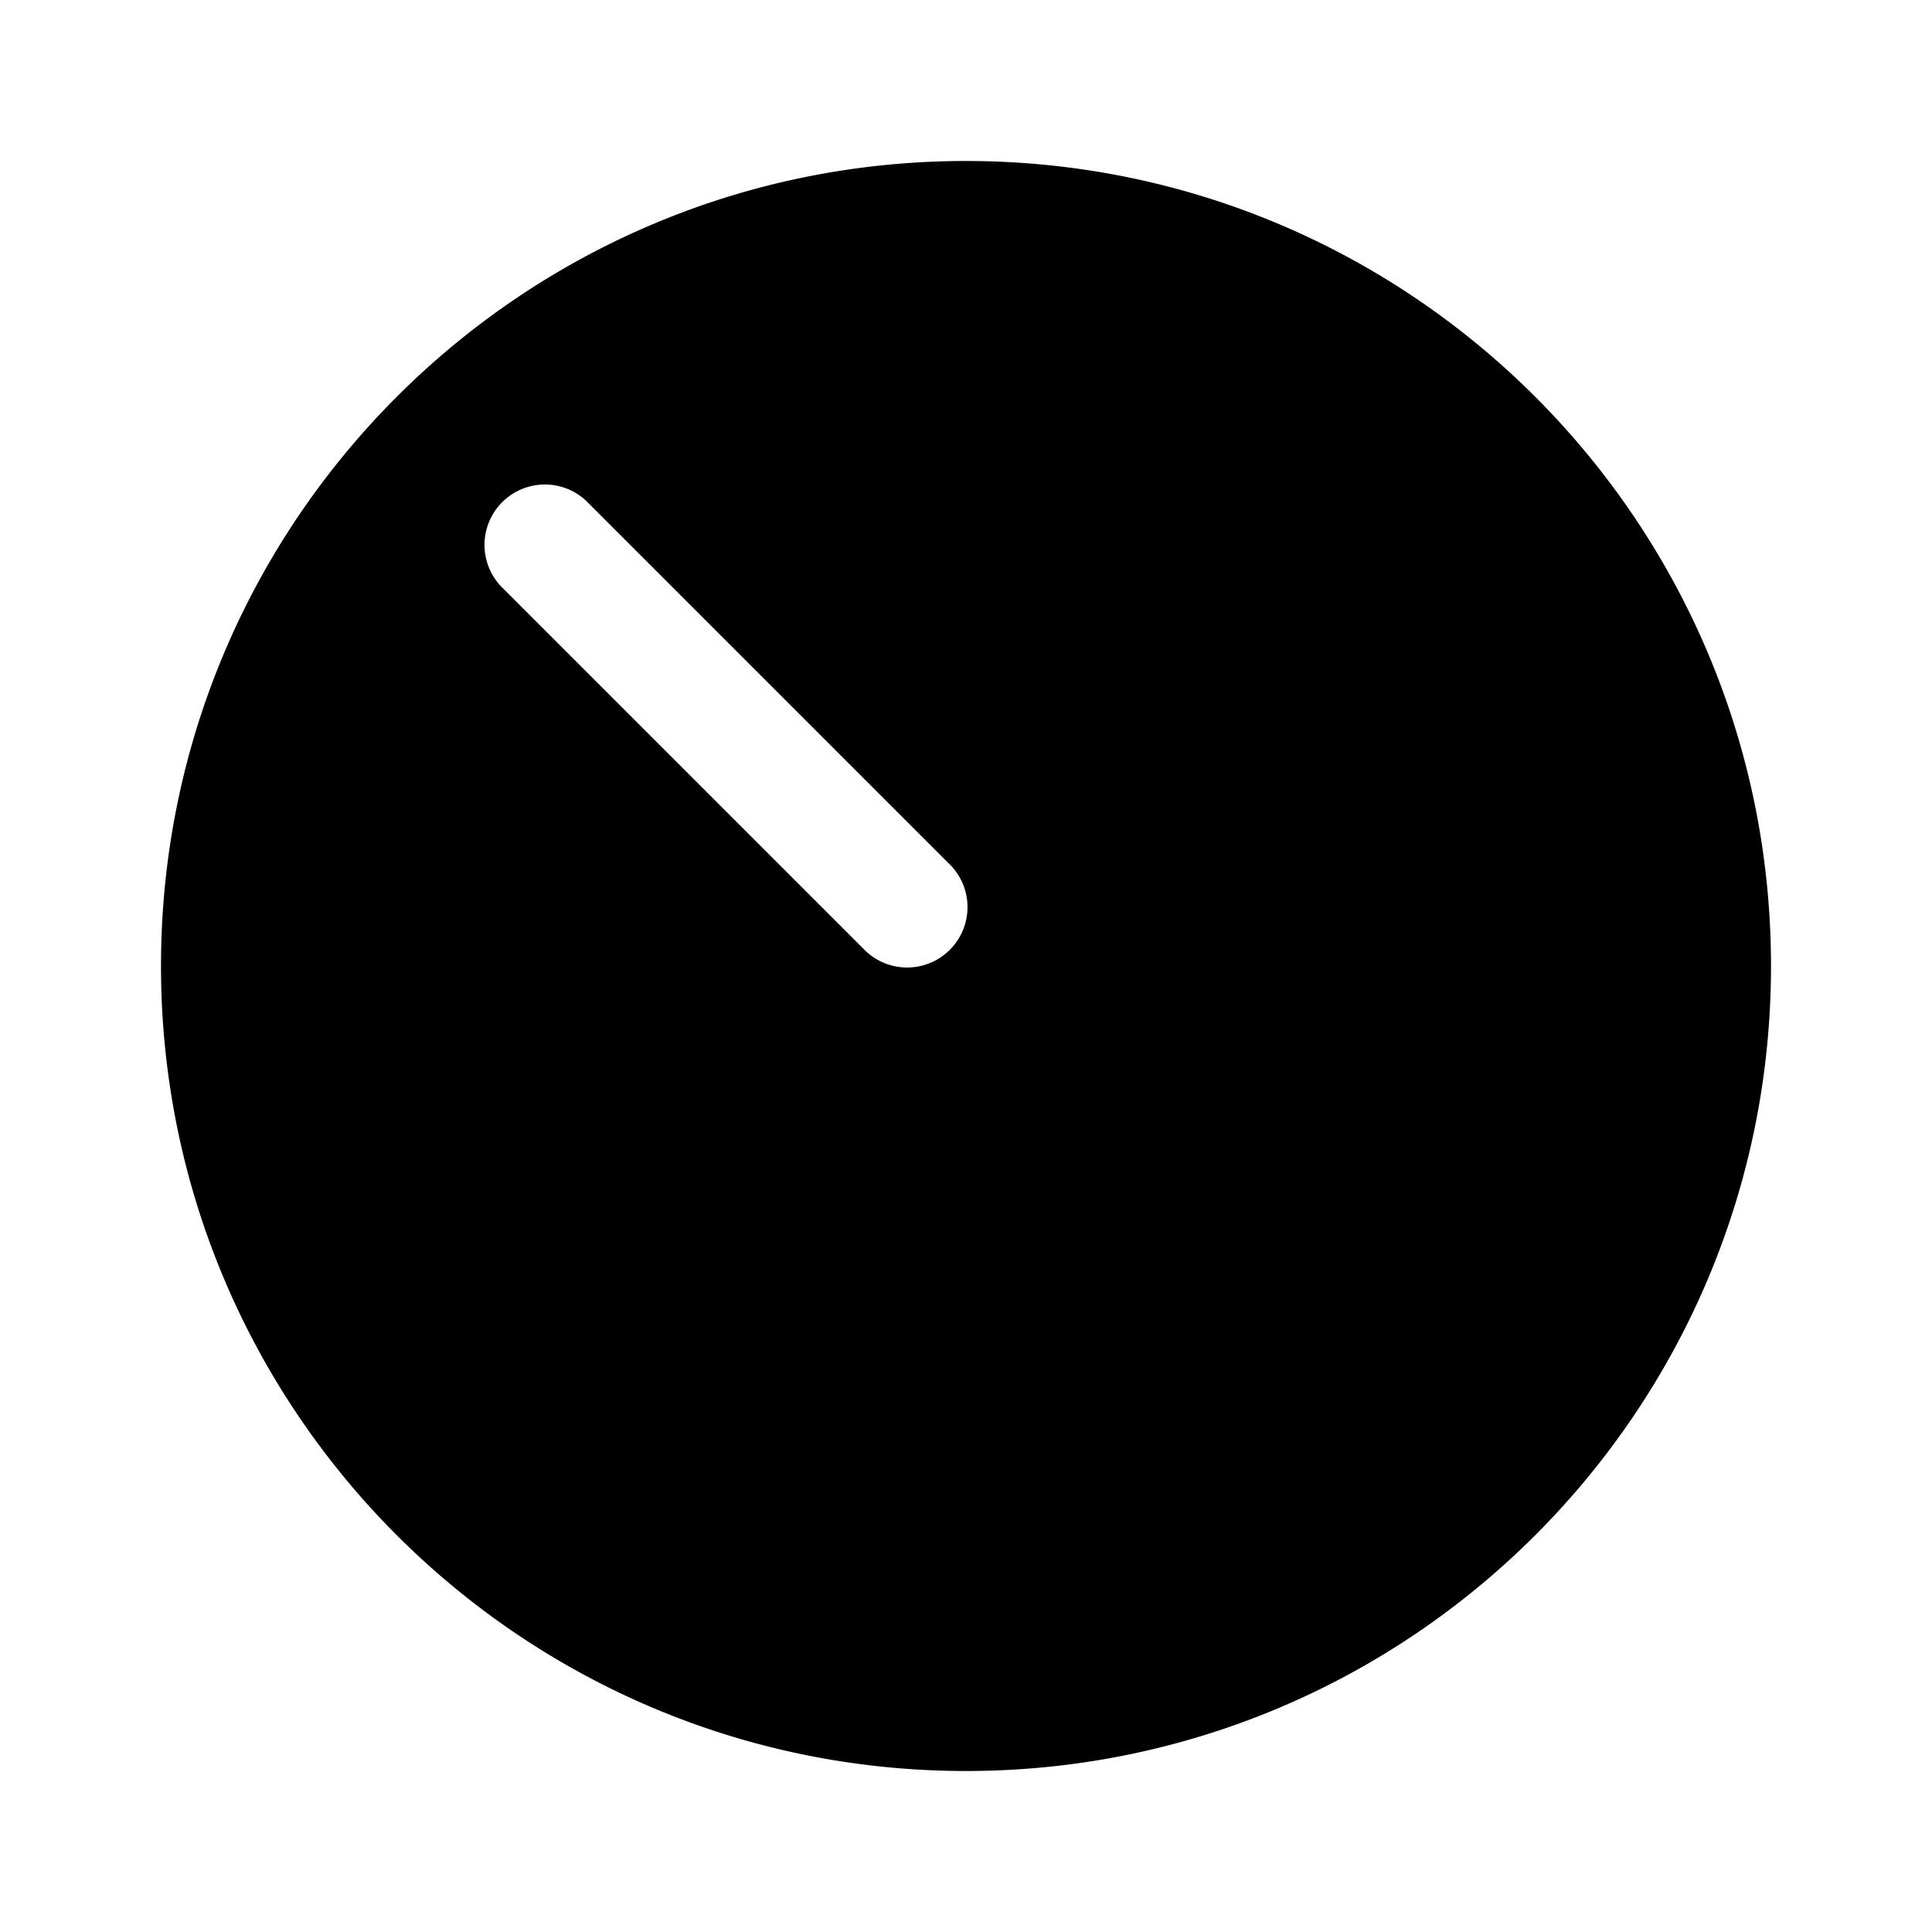 <svg xmlns="http://www.w3.org/2000/svg" width="24" height="24" fill="currentColor" viewBox="0 0 24 24">
  <path fill-rule="evenodd" d="M12 22c5.523 0 10-4.477 10-10S17.523 2 12 2 2 6.477 2 12s4.477 10 10 10ZM7.28 6.22a.75.75 0 0 0-1.06 1.06l4.5 4.5a.75.75 0 1 0 1.06-1.06l-4.5-4.5Z" clip-rule="evenodd"/>
</svg>
